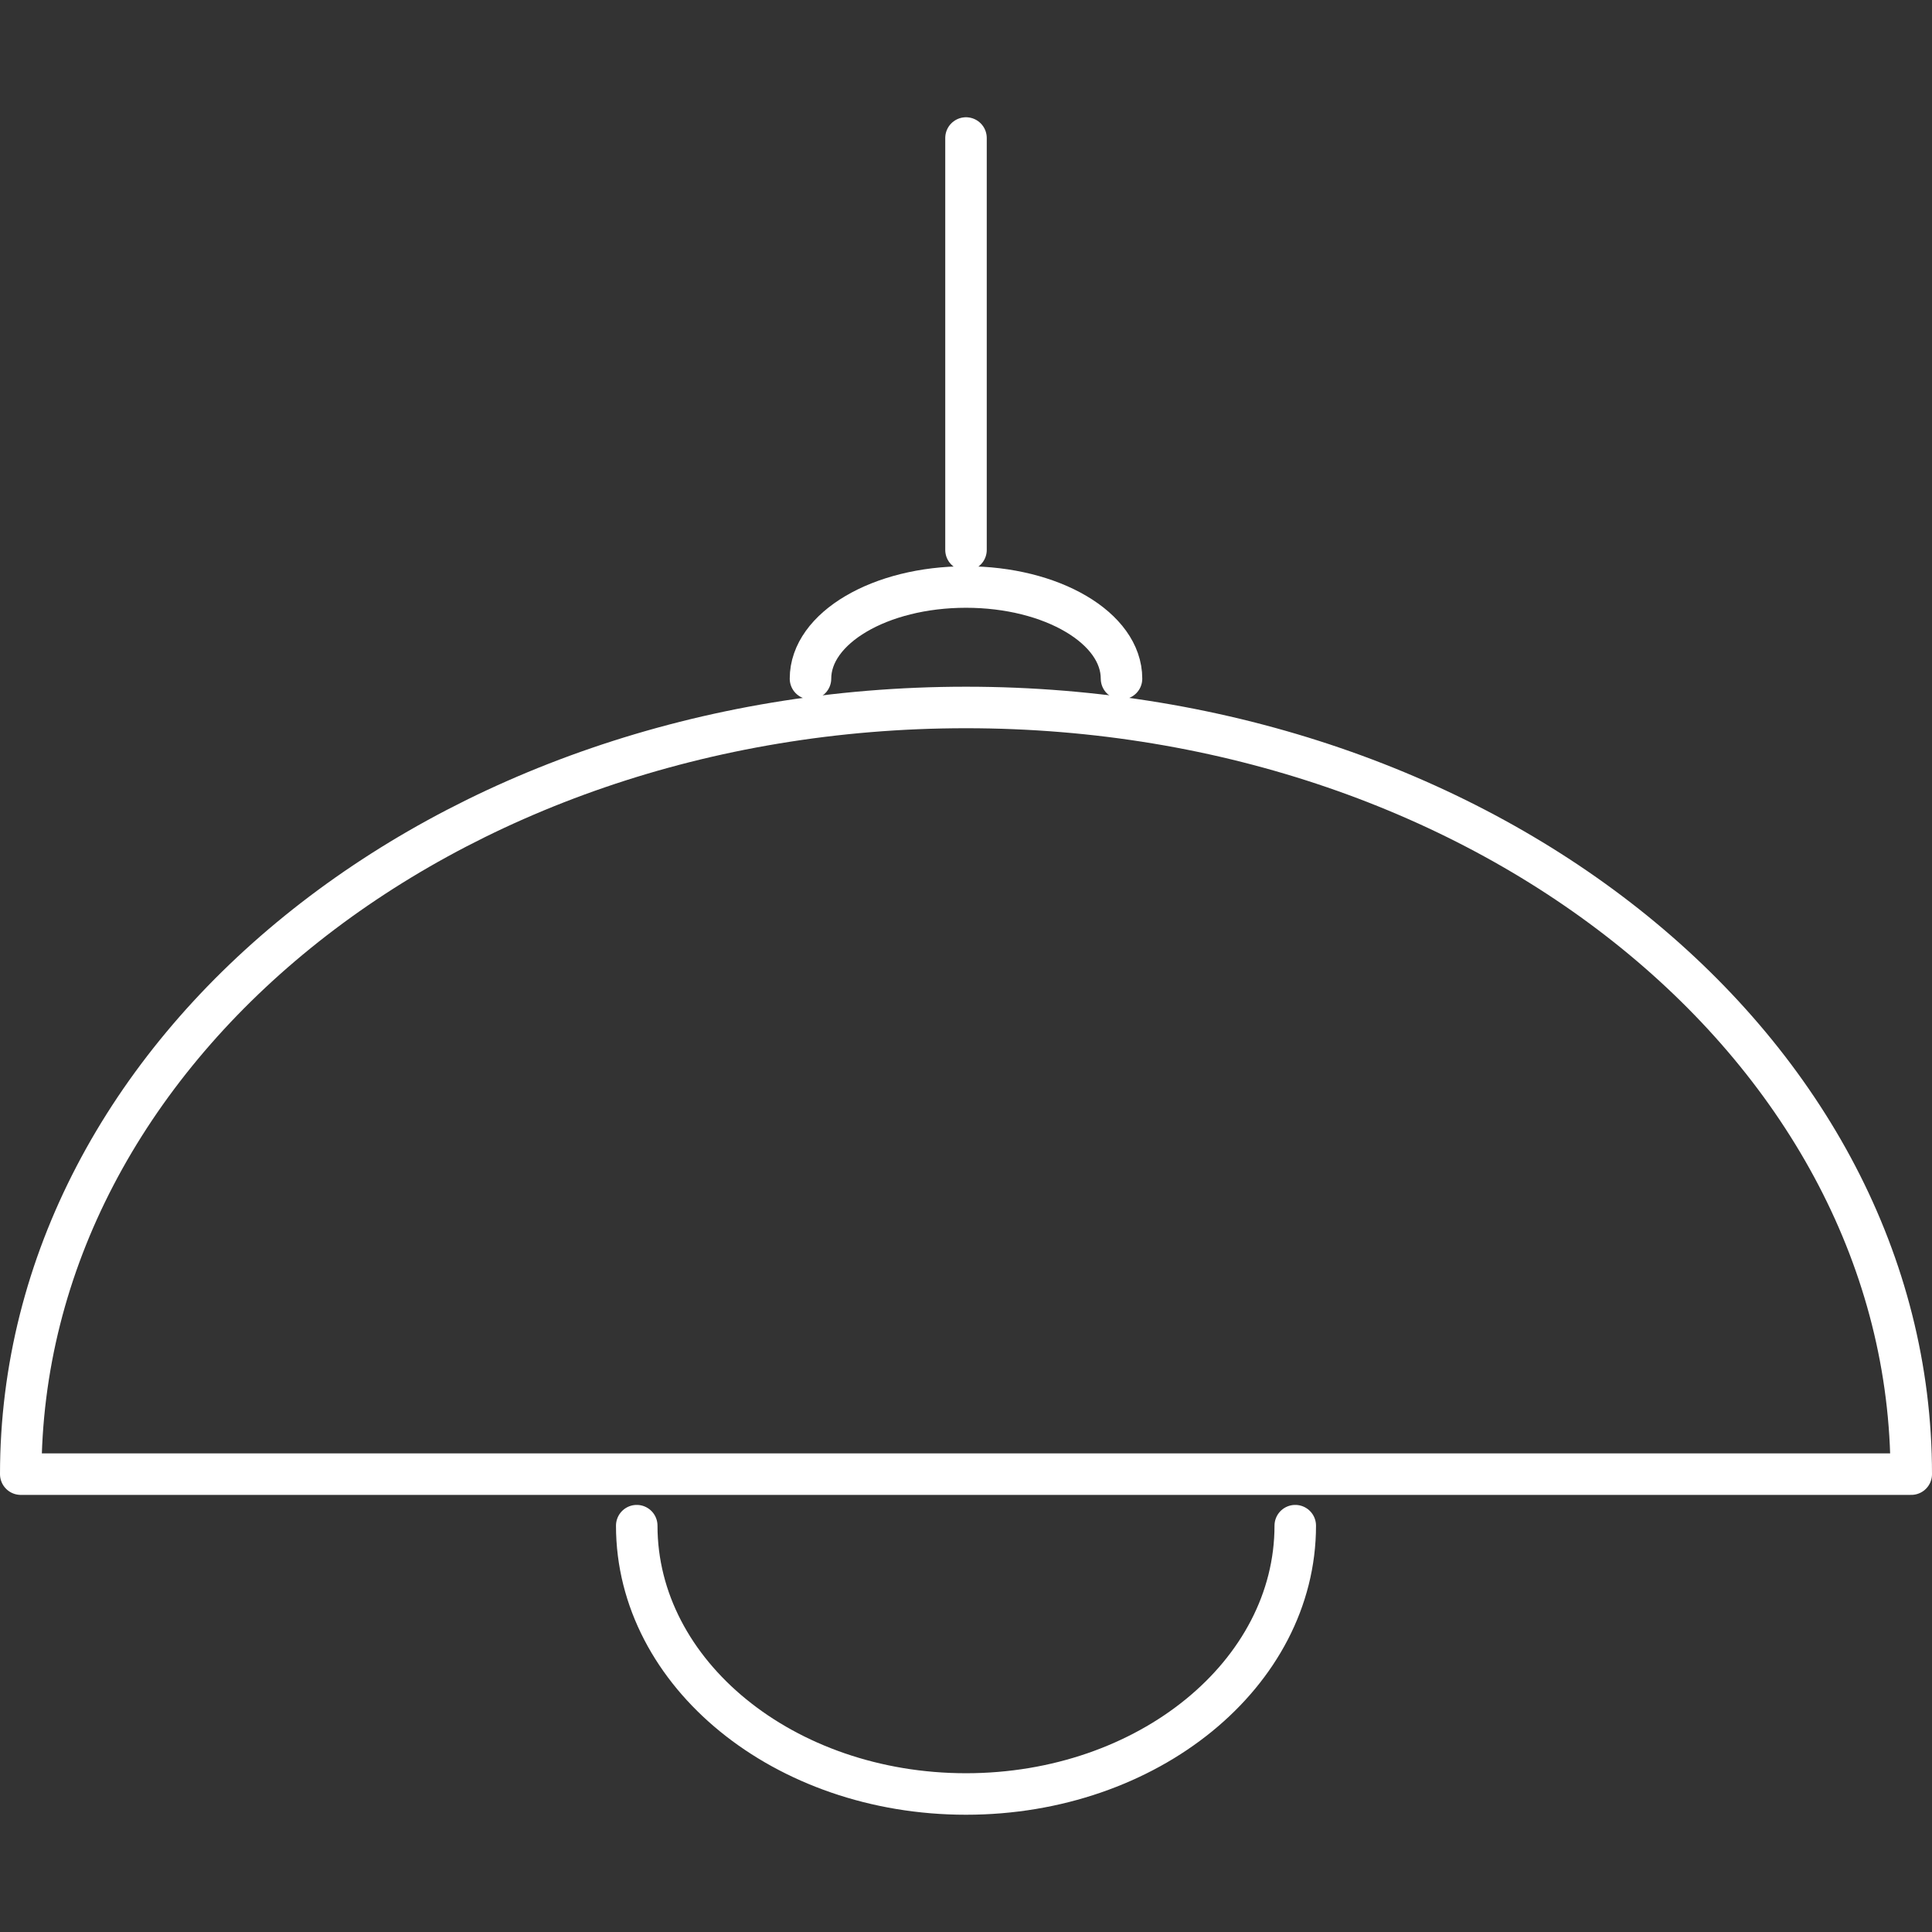 <?xml version="1.0" encoding="utf-8"?>
<!-- Generator: Adobe Illustrator 16.0.0, SVG Export Plug-In . SVG Version: 6.00 Build 0)  -->
<!DOCTYPE svg PUBLIC "-//W3C//DTD SVG 1.1//EN" "http://www.w3.org/Graphics/SVG/1.1/DTD/svg11.dtd">
<svg version="1.1" id="Capa_1" xmlns="http://www.w3.org/2000/svg" xmlns:xlink="http://www.w3.org/1999/xlink" x="0px" y="0px"
	 width="512px" height="512px" viewBox="2211.223 0 512 512" enable-background="new 2211.223 0 512 512" xml:space="preserve">
<rect x="2211.223" y="0" width="512" height="512" fill="#333333" stroke="none"/>
<g>
	
		<line fill="none" stroke="#FFFFFF" stroke-width="11" stroke-linecap="round" stroke-linejoin="round" stroke-miterlimit="10" x1="2467.223" y1="36.574" x2="2467.223" y2="145.731"/>
	<path fill="none" stroke="#FFFFFF" stroke-width="11" stroke-linecap="round" stroke-linejoin="round" stroke-miterlimit="10" d="
		M2717.723,390.662c0-112.209-112.152-203.175-250.498-203.175c-138.35,0-250.502,90.966-250.502,203.175H2717.723z"/>
	<path fill="none" stroke="#FFFFFF" stroke-width="11" stroke-linecap="round" stroke-linejoin="round" stroke-miterlimit="10" d="
		M2554.48,404.316c0,39.273-39.065,71.109-87.257,71.109s-87.257-31.836-87.257-71.109"/>
	<path fill="none" stroke="#FFFFFF" stroke-width="11" stroke-linecap="round" stroke-linejoin="round" stroke-miterlimit="10" d="
		M2426.01,179.849c0-13.41,18.45-24.283,41.213-24.283c22.761,0,41.213,10.873,41.213,24.283"/>
</g>
</svg>
